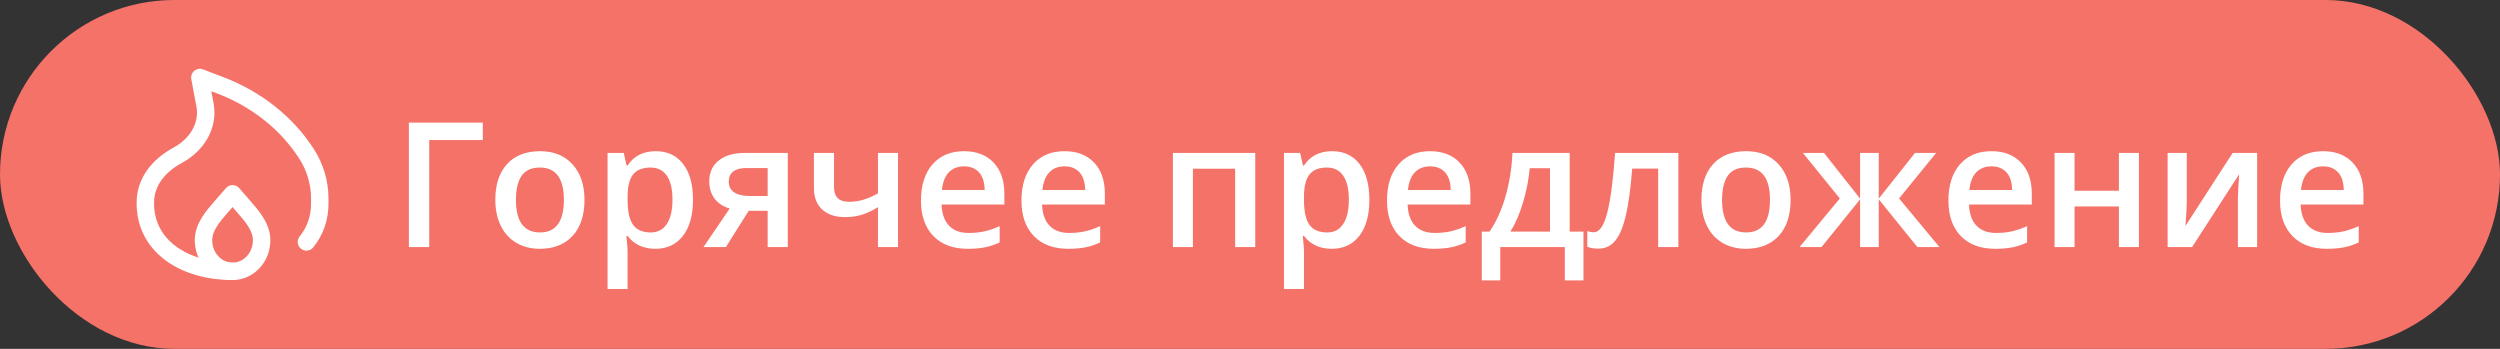 <svg width="172" height="24" viewBox="0 0 172 24" fill="none" xmlns="http://www.w3.org/2000/svg">
<rect x="0" y="0" width="172" height="24" fill="#333333" stroke="none"/>
<rect width="172" height="24" rx="12" fill="#F57269"/>
<path d="M16 18.667C12.687 18.667 10 16.945 10 14V13.941C10 12.529 10.892 11.4 12.25 10.667C13.549 9.965 14.317 8.673 14.125 7.333L13.75 5.333L15.141 5.863C17.645 6.817 19.731 8.471 21.083 10.574C21.678 11.487 21.996 12.553 22 13.643V14C22 15.041 21.664 15.93 21.083 16.643" stroke="white" stroke-width="1.2" stroke-linecap="round" stroke-linejoin="round"/>
<path d="M16 18.667C14.895 18.667 14 17.711 14 16.533C14 15.6 14.677 14.853 15.273 14.168L16 13.333L16.727 14.168C17.323 14.853 18 15.6 18 16.533C18 17.711 17.105 18.667 16 18.667Z" stroke="white" stroke-width="1.2" stroke-linecap="round" stroke-linejoin="round"/>
<path d="M33.217 8.434V9.635H29.531V17H28.131V8.434H33.217ZM40.213 13.748C40.213 14.807 39.941 15.633 39.398 16.227C38.855 16.82 38.1 17.117 37.131 17.117C36.525 17.117 35.99 16.98 35.525 16.707C35.06 16.434 34.703 16.041 34.453 15.529C34.203 15.018 34.078 14.424 34.078 13.748C34.078 12.697 34.348 11.877 34.887 11.287C35.426 10.697 36.185 10.402 37.166 10.402C38.103 10.402 38.846 10.705 39.393 11.31C39.94 11.912 40.213 12.725 40.213 13.748ZM35.496 13.748C35.496 15.244 36.049 15.992 37.154 15.992C38.248 15.992 38.795 15.244 38.795 13.748C38.795 12.268 38.244 11.527 37.143 11.527C36.565 11.527 36.145 11.719 35.883 12.102C35.625 12.484 35.496 13.033 35.496 13.748ZM45.088 17.117C44.268 17.117 43.631 16.822 43.178 16.232H43.096C43.15 16.779 43.178 17.111 43.178 17.229V19.883H41.801V10.52H42.914C42.945 10.641 43.01 10.93 43.107 11.387H43.178C43.607 10.73 44.252 10.402 45.111 10.402C45.92 10.402 46.549 10.695 46.998 11.281C47.451 11.867 47.678 12.69 47.678 13.748C47.678 14.807 47.447 15.633 46.986 16.227C46.529 16.82 45.897 17.117 45.088 17.117ZM44.754 11.527C44.207 11.527 43.807 11.688 43.553 12.008C43.303 12.328 43.178 12.84 43.178 13.543V13.748C43.178 14.537 43.303 15.109 43.553 15.465C43.803 15.816 44.211 15.992 44.777 15.992C45.254 15.992 45.621 15.797 45.879 15.406C46.137 15.016 46.266 14.459 46.266 13.736C46.266 13.01 46.137 12.461 45.879 12.09C45.625 11.715 45.25 11.527 44.754 11.527ZM49.94 17H48.398L50.203 14.346C49.766 14.221 49.422 13.998 49.172 13.678C48.922 13.354 48.797 12.953 48.797 12.477C48.797 11.863 49.016 11.385 49.453 11.041C49.891 10.693 50.488 10.52 51.246 10.52H54.199V17H52.816V14.504H51.51L49.94 17ZM50.139 12.488C50.139 12.82 50.264 13.07 50.514 13.238C50.768 13.402 51.107 13.484 51.533 13.484H52.816V11.562H51.316C50.941 11.562 50.65 11.643 50.443 11.803C50.24 11.963 50.139 12.191 50.139 12.488ZM57.381 10.52V12.887C57.381 13.551 57.725 13.883 58.412 13.883C58.744 13.883 59.068 13.838 59.385 13.748C59.701 13.654 60.041 13.506 60.404 13.303V10.52H61.781V17H60.404V14.252C60.025 14.486 59.658 14.66 59.303 14.773C58.951 14.883 58.566 14.938 58.148 14.938C57.473 14.938 56.945 14.764 56.566 14.416C56.188 14.065 55.998 13.574 55.998 12.945V10.52H57.381ZM66.58 17.117C65.572 17.117 64.783 16.824 64.213 16.238C63.647 15.648 63.363 14.838 63.363 13.807C63.363 12.748 63.627 11.916 64.154 11.31C64.682 10.705 65.406 10.402 66.328 10.402C67.184 10.402 67.859 10.662 68.356 11.182C68.852 11.701 69.1 12.416 69.1 13.326V14.07H64.781C64.801 14.699 64.971 15.184 65.291 15.523C65.611 15.859 66.062 16.027 66.644 16.027C67.027 16.027 67.383 15.992 67.711 15.922C68.043 15.848 68.398 15.727 68.777 15.559V16.678C68.441 16.838 68.102 16.951 67.758 17.018C67.414 17.084 67.022 17.117 66.58 17.117ZM66.328 11.445C65.891 11.445 65.539 11.584 65.273 11.861C65.012 12.139 64.856 12.543 64.805 13.074H67.746C67.738 12.539 67.609 12.135 67.359 11.861C67.109 11.584 66.766 11.445 66.328 11.445ZM73.494 17.117C72.486 17.117 71.697 16.824 71.127 16.238C70.561 15.648 70.277 14.838 70.277 13.807C70.277 12.748 70.541 11.916 71.068 11.31C71.596 10.705 72.32 10.402 73.242 10.402C74.098 10.402 74.773 10.662 75.269 11.182C75.766 11.701 76.014 12.416 76.014 13.326V14.07H71.695C71.715 14.699 71.885 15.184 72.205 15.523C72.525 15.859 72.977 16.027 73.559 16.027C73.941 16.027 74.297 15.992 74.625 15.922C74.957 15.848 75.312 15.727 75.691 15.559V16.678C75.356 16.838 75.016 16.951 74.672 17.018C74.328 17.084 73.936 17.117 73.494 17.117ZM73.242 11.445C72.805 11.445 72.453 11.584 72.188 11.861C71.926 12.139 71.769 12.543 71.719 13.074H74.66C74.652 12.539 74.523 12.135 74.273 11.861C74.023 11.584 73.68 11.445 73.242 11.445ZM86.361 10.52V17H84.978V11.609H82.072V17H80.695V10.52H86.361ZM91.623 17.117C90.803 17.117 90.166 16.822 89.713 16.232H89.631C89.686 16.779 89.713 17.111 89.713 17.229V19.883H88.336V10.52H89.449C89.481 10.641 89.545 10.93 89.643 11.387H89.713C90.143 10.73 90.787 10.402 91.647 10.402C92.455 10.402 93.084 10.695 93.533 11.281C93.986 11.867 94.213 12.69 94.213 13.748C94.213 14.807 93.982 15.633 93.522 16.227C93.064 16.82 92.432 17.117 91.623 17.117ZM91.289 11.527C90.742 11.527 90.342 11.688 90.088 12.008C89.838 12.328 89.713 12.84 89.713 13.543V13.748C89.713 14.537 89.838 15.109 90.088 15.465C90.338 15.816 90.746 15.992 91.312 15.992C91.789 15.992 92.156 15.797 92.414 15.406C92.672 15.016 92.801 14.459 92.801 13.736C92.801 13.01 92.672 12.461 92.414 12.09C92.16 11.715 91.785 11.527 91.289 11.527ZM98.643 17.117C97.635 17.117 96.846 16.824 96.275 16.238C95.709 15.648 95.426 14.838 95.426 13.807C95.426 12.748 95.689 11.916 96.217 11.31C96.744 10.705 97.469 10.402 98.391 10.402C99.246 10.402 99.922 10.662 100.418 11.182C100.914 11.701 101.162 12.416 101.162 13.326V14.07H96.844C96.863 14.699 97.033 15.184 97.353 15.523C97.674 15.859 98.125 16.027 98.707 16.027C99.09 16.027 99.445 15.992 99.773 15.922C100.105 15.848 100.461 15.727 100.84 15.559V16.678C100.504 16.838 100.164 16.951 99.82 17.018C99.477 17.084 99.084 17.117 98.643 17.117ZM98.391 11.445C97.953 11.445 97.602 11.584 97.336 11.861C97.074 12.139 96.918 12.543 96.867 13.074H99.809C99.801 12.539 99.672 12.135 99.422 11.861C99.172 11.584 98.828 11.445 98.391 11.445ZM108.943 19.291H107.66V17H103.219V19.291H101.947V15.934H102.475C102.936 15.273 103.301 14.477 103.57 13.543C103.844 12.605 104.006 11.598 104.057 10.52H107.994V15.934H108.943V19.291ZM106.641 15.934V11.574H105.246C105.172 12.379 105.016 13.172 104.777 13.953C104.543 14.734 104.256 15.395 103.916 15.934H106.641ZM115.471 17H114.082V11.598H112.295C112.186 12.988 112.037 14.074 111.85 14.855C111.666 15.637 111.424 16.207 111.123 16.566C110.826 16.926 110.439 17.105 109.963 17.105C109.662 17.105 109.41 17.062 109.207 16.977V15.898C109.352 15.953 109.496 15.98 109.641 15.98C110.039 15.98 110.352 15.533 110.578 14.639C110.809 13.74 110.988 12.367 111.117 10.52H115.471V17ZM123.193 13.748C123.193 14.807 122.922 15.633 122.379 16.227C121.836 16.82 121.08 17.117 120.111 17.117C119.506 17.117 118.971 16.98 118.506 16.707C118.041 16.434 117.684 16.041 117.434 15.529C117.184 15.018 117.059 14.424 117.059 13.748C117.059 12.697 117.328 11.877 117.867 11.287C118.406 10.697 119.166 10.402 120.146 10.402C121.084 10.402 121.826 10.705 122.373 11.31C122.92 11.912 123.193 12.725 123.193 13.748ZM118.477 13.748C118.477 15.244 119.029 15.992 120.135 15.992C121.229 15.992 121.775 15.244 121.775 13.748C121.775 12.268 121.225 11.527 120.123 11.527C119.545 11.527 119.125 11.719 118.863 12.102C118.605 12.484 118.477 13.033 118.477 13.748ZM127.975 13.666V10.52H129.258V13.666L131.754 10.52H133.207L130.658 13.654L133.436 17H131.918L129.258 13.713V17H127.975V13.713L125.32 17H123.809L126.58 13.654L124.037 10.52H125.49L127.975 13.666ZM137.268 17.117C136.26 17.117 135.471 16.824 134.9 16.238C134.334 15.648 134.051 14.838 134.051 13.807C134.051 12.748 134.314 11.916 134.842 11.31C135.369 10.705 136.094 10.402 137.016 10.402C137.871 10.402 138.547 10.662 139.043 11.182C139.539 11.701 139.787 12.416 139.787 13.326V14.07H135.469C135.488 14.699 135.658 15.184 135.979 15.523C136.299 15.859 136.75 16.027 137.332 16.027C137.715 16.027 138.07 15.992 138.398 15.922C138.73 15.848 139.086 15.727 139.465 15.559V16.678C139.129 16.838 138.789 16.951 138.445 17.018C138.102 17.084 137.709 17.117 137.268 17.117ZM137.016 11.445C136.578 11.445 136.227 11.584 135.961 11.861C135.699 12.139 135.543 12.543 135.492 13.074H138.434C138.426 12.539 138.297 12.135 138.047 11.861C137.797 11.584 137.453 11.445 137.016 11.445ZM142.729 10.52V13.121H145.781V10.52H147.158V17H145.781V14.205H142.729V17H141.352V10.52H142.729ZM150.451 10.52V13.842C150.451 14.229 150.42 14.797 150.357 15.547L153.609 10.52H155.291V17H153.967V13.736C153.967 13.557 153.977 13.266 153.996 12.863C154.02 12.461 154.039 12.168 154.055 11.984L150.814 17H149.133V10.52H150.451ZM160.084 17.117C159.076 17.117 158.287 16.824 157.717 16.238C157.15 15.648 156.867 14.838 156.867 13.807C156.867 12.748 157.131 11.916 157.658 11.31C158.186 10.705 158.91 10.402 159.832 10.402C160.688 10.402 161.363 10.662 161.859 11.182C162.355 11.701 162.604 12.416 162.604 13.326V14.07H158.285C158.305 14.699 158.475 15.184 158.795 15.523C159.115 15.859 159.566 16.027 160.148 16.027C160.531 16.027 160.887 15.992 161.215 15.922C161.547 15.848 161.902 15.727 162.281 15.559V16.678C161.945 16.838 161.605 16.951 161.262 17.018C160.918 17.084 160.525 17.117 160.084 17.117ZM159.832 11.445C159.395 11.445 159.043 11.584 158.777 11.861C158.516 12.139 158.359 12.543 158.309 13.074H161.25C161.242 12.539 161.113 12.135 160.863 11.861C160.613 11.584 160.27 11.445 159.832 11.445Z" fill="white"/>
</svg>

